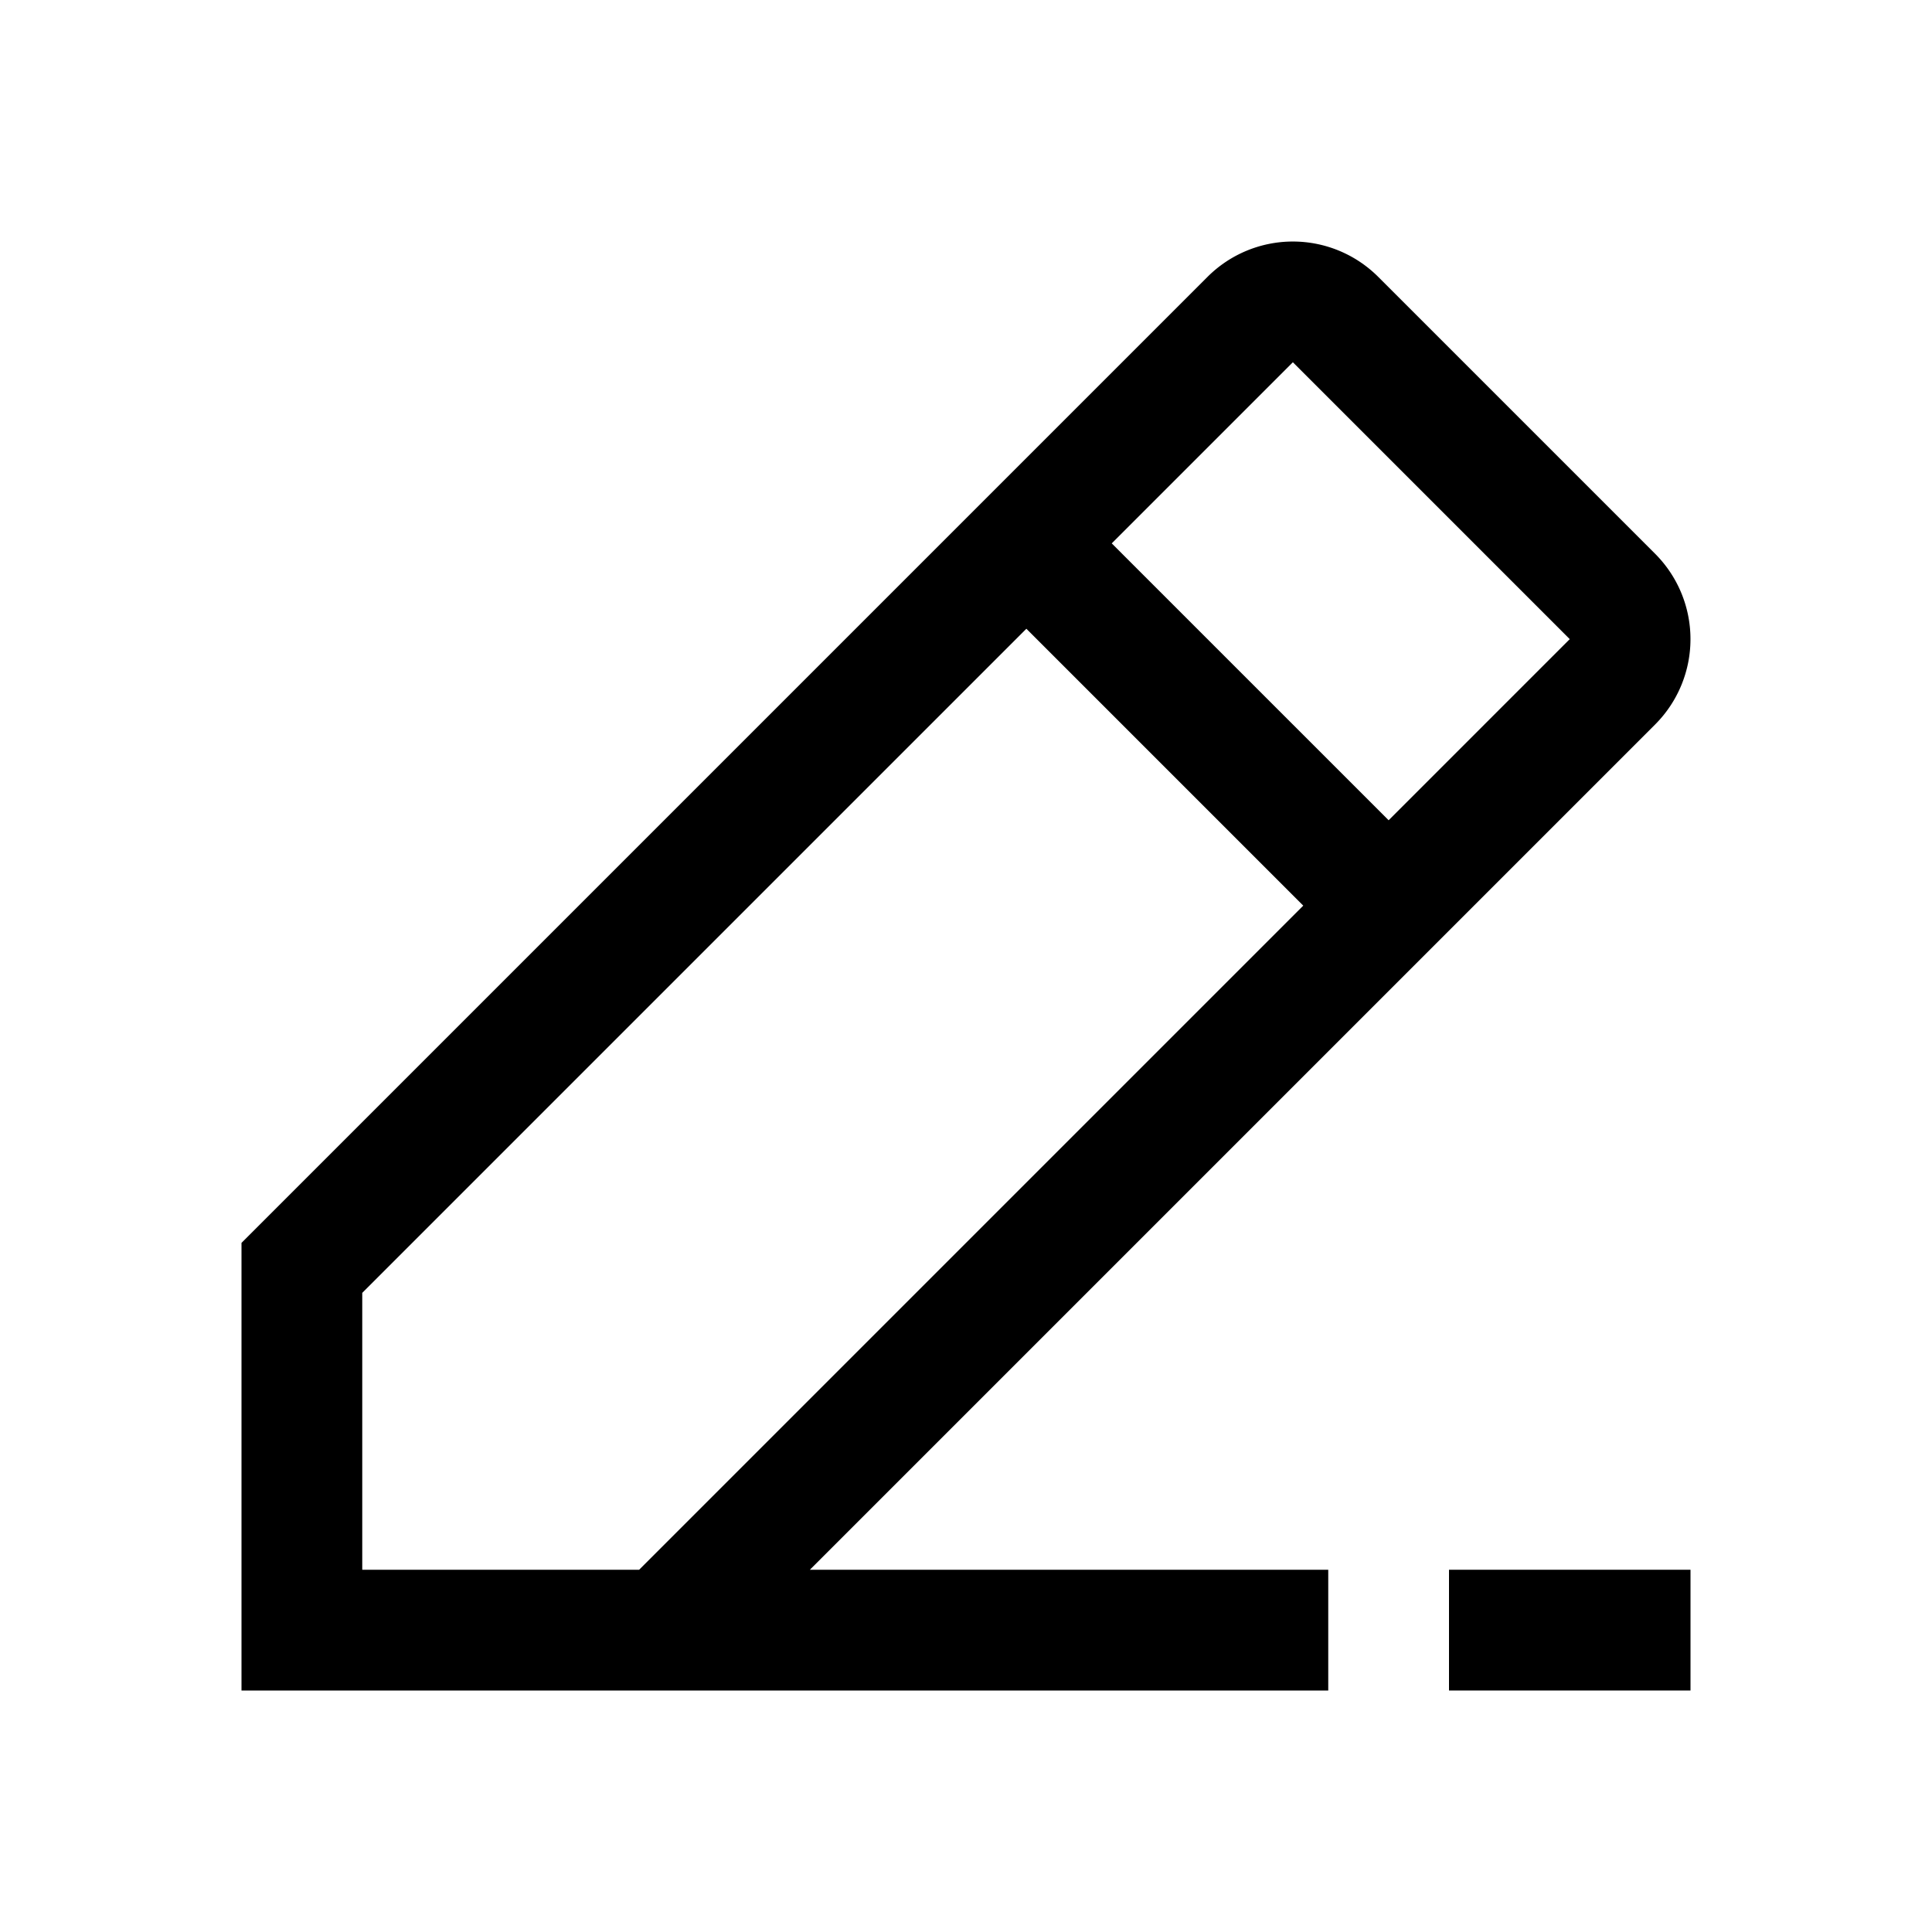 <svg xmlns="http://www.w3.org/2000/svg" width="16" height="16" viewBox="0 0 16 16">
  <path d="M10 2.293a1 1 0 0 1 1.414 0l2.293 2.293a1 1 0 0 1 0 1.414l-7 7H11v1H2v-3.707l8-8Zm-7 8.414V13h2.293l5.5-5.5L8.5 5.207l-5.5 5.5ZM9.207 4.5 11.5 6.793l1.5-1.5L10.707 3l-1.5 1.5Z"/>
  <path d="M14 14h-2v-1h2v1Z"/>
</svg>

